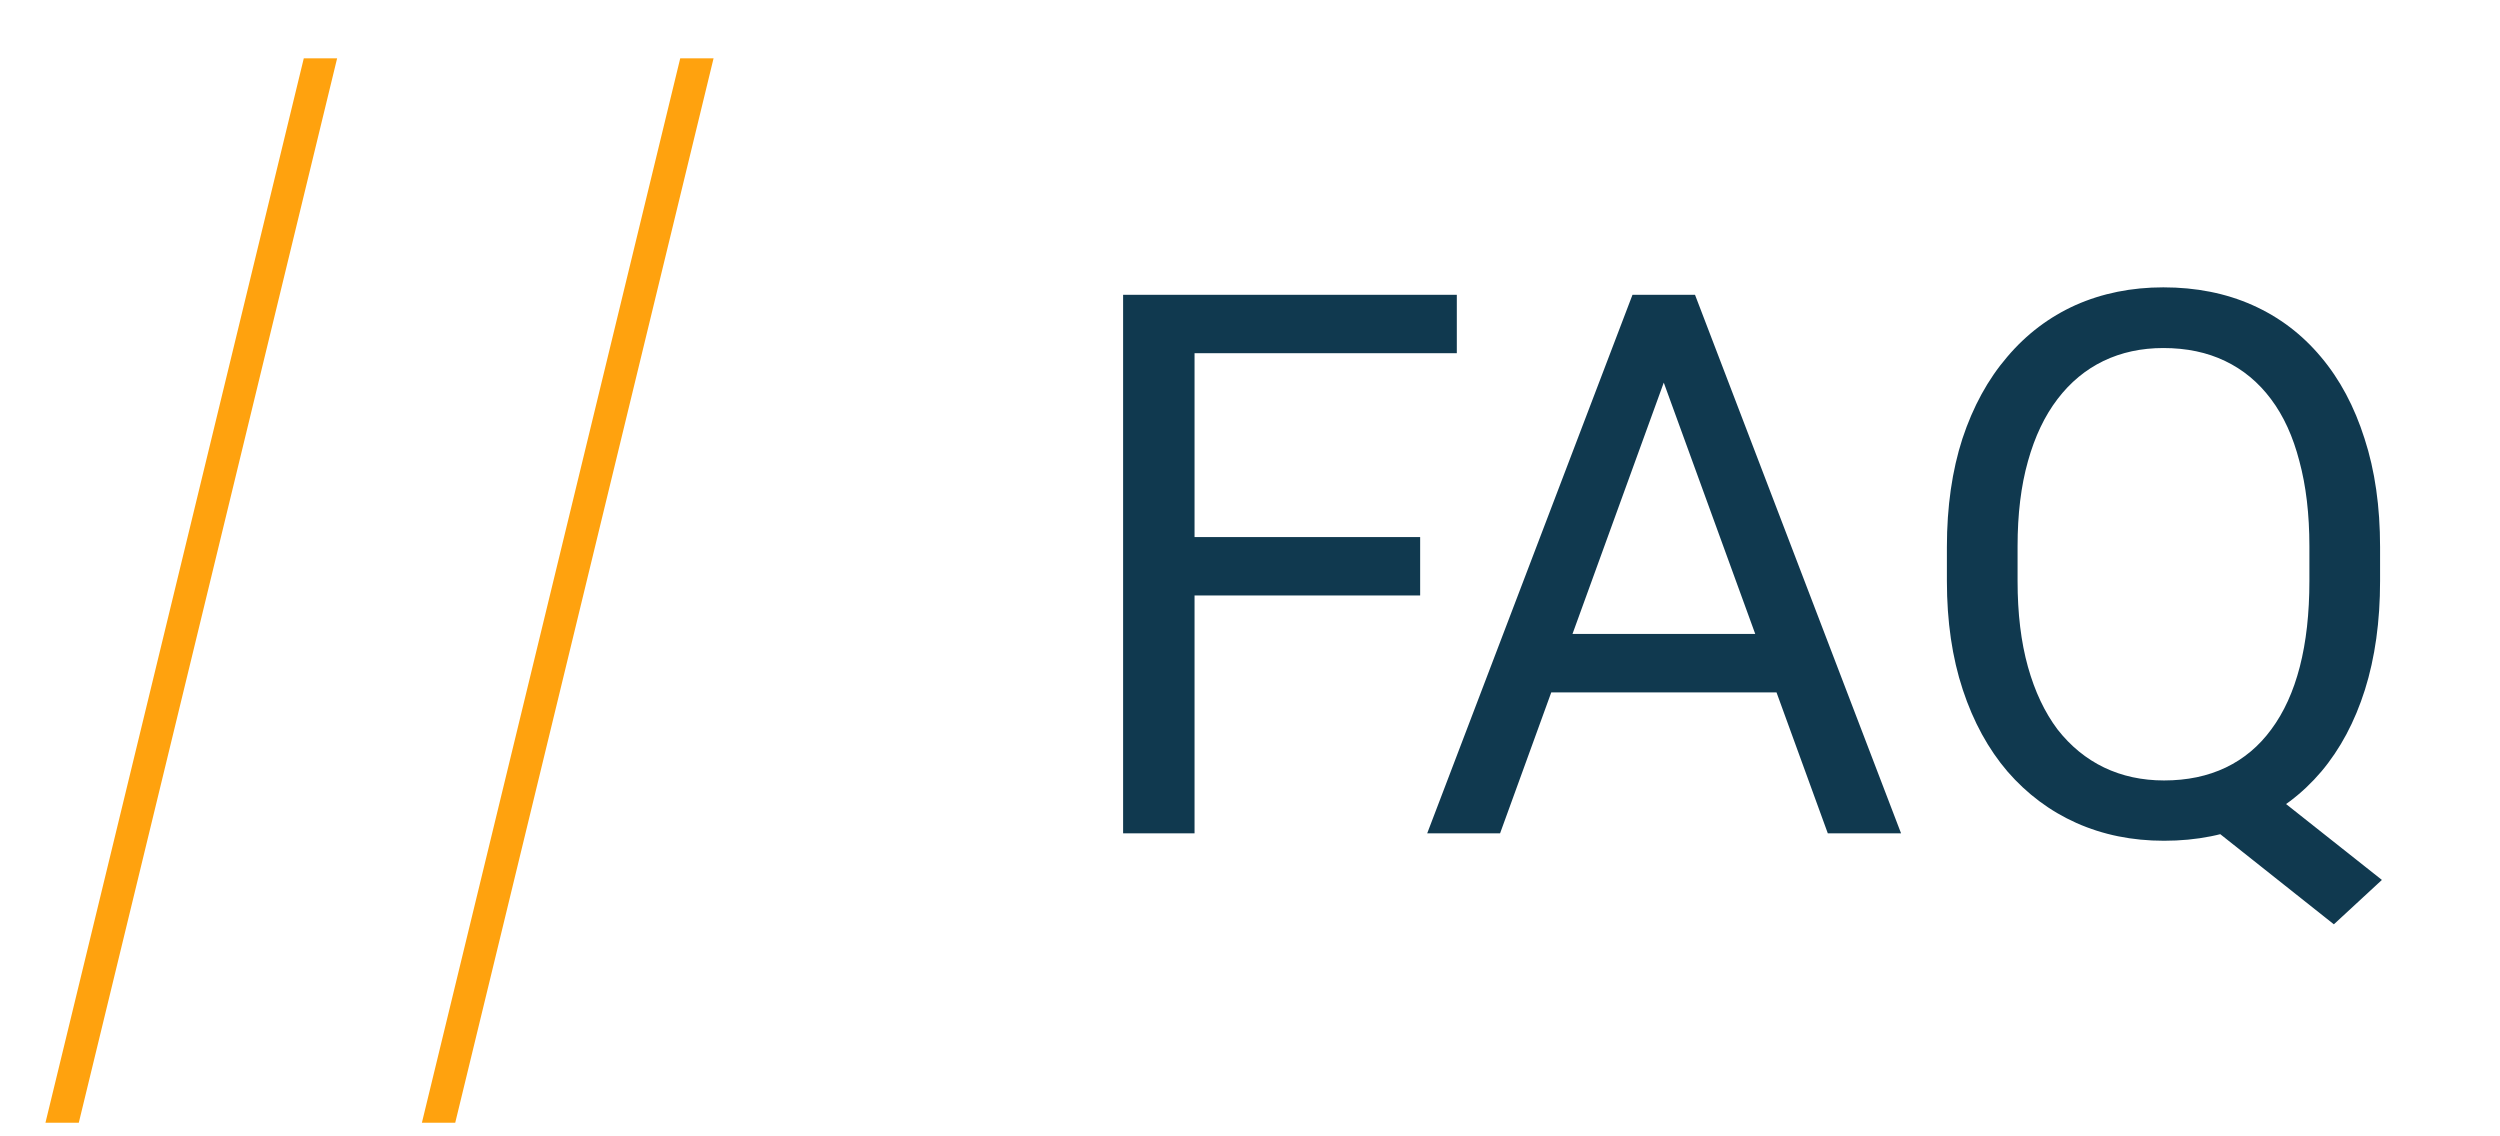 <svg width="33" height="15" viewBox="0 0 33 15" fill="none" xmlns="http://www.w3.org/2000/svg">
<path d="M15.768 3.891V11H14.825V3.891H15.768ZM18.746 7.089V7.86H15.562V7.089H18.746ZM19.23 3.891V4.662H15.562V3.891H19.23ZM22.154 4.521L19.801 11H18.839L21.549 3.891H22.169L22.154 4.521ZM24.127 11L21.769 4.521L21.754 3.891H22.374L25.094 11H24.127ZM24.005 8.368V9.14H20.011V8.368H24.005ZM29.635 10.185L31.441 11.615L30.807 12.201L29.029 10.79L29.635 10.185ZM31.417 7.221V7.67C31.417 8.204 31.35 8.682 31.217 9.105C31.083 9.529 30.891 9.888 30.641 10.185C30.39 10.481 30.089 10.707 29.737 10.863C29.389 11.02 28.998 11.098 28.565 11.098C28.145 11.098 27.76 11.02 27.408 10.863C27.06 10.707 26.757 10.481 26.5 10.185C26.246 9.888 26.049 9.529 25.909 9.105C25.769 8.682 25.699 8.204 25.699 7.67V7.221C25.699 6.687 25.768 6.21 25.904 5.79C26.044 5.367 26.241 5.007 26.495 4.711C26.749 4.411 27.05 4.184 27.398 4.027C27.75 3.871 28.136 3.793 28.556 3.793C28.989 3.793 29.381 3.871 29.732 4.027C30.084 4.184 30.385 4.411 30.636 4.711C30.886 5.007 31.078 5.367 31.212 5.79C31.349 6.21 31.417 6.687 31.417 7.221ZM30.484 7.67V7.211C30.484 6.788 30.44 6.413 30.352 6.088C30.268 5.762 30.143 5.489 29.977 5.268C29.811 5.046 29.609 4.879 29.371 4.765C29.134 4.651 28.862 4.594 28.556 4.594C28.266 4.594 28.002 4.651 27.765 4.765C27.53 4.879 27.328 5.046 27.159 5.268C26.99 5.489 26.86 5.762 26.769 6.088C26.677 6.413 26.632 6.788 26.632 7.211V7.67C26.632 8.096 26.677 8.474 26.769 8.803C26.86 9.128 26.99 9.403 27.159 9.628C27.332 9.849 27.537 10.017 27.774 10.131C28.012 10.245 28.276 10.302 28.565 10.302C28.871 10.302 29.143 10.245 29.381 10.131C29.619 10.017 29.819 9.849 29.981 9.628C30.148 9.403 30.273 9.128 30.357 8.803C30.442 8.474 30.484 8.096 30.484 7.67Z" fill="#10394F"/>
<path d="M8.979 0.77L5.569 14.82H6.009L9.419 0.77H8.979Z" fill="#FFA20E"/>
<path d="M4.01 0.77L0.6 14.82H1.04L4.45 0.77H4.01Z" fill="#FFA20E"/>
</svg>
